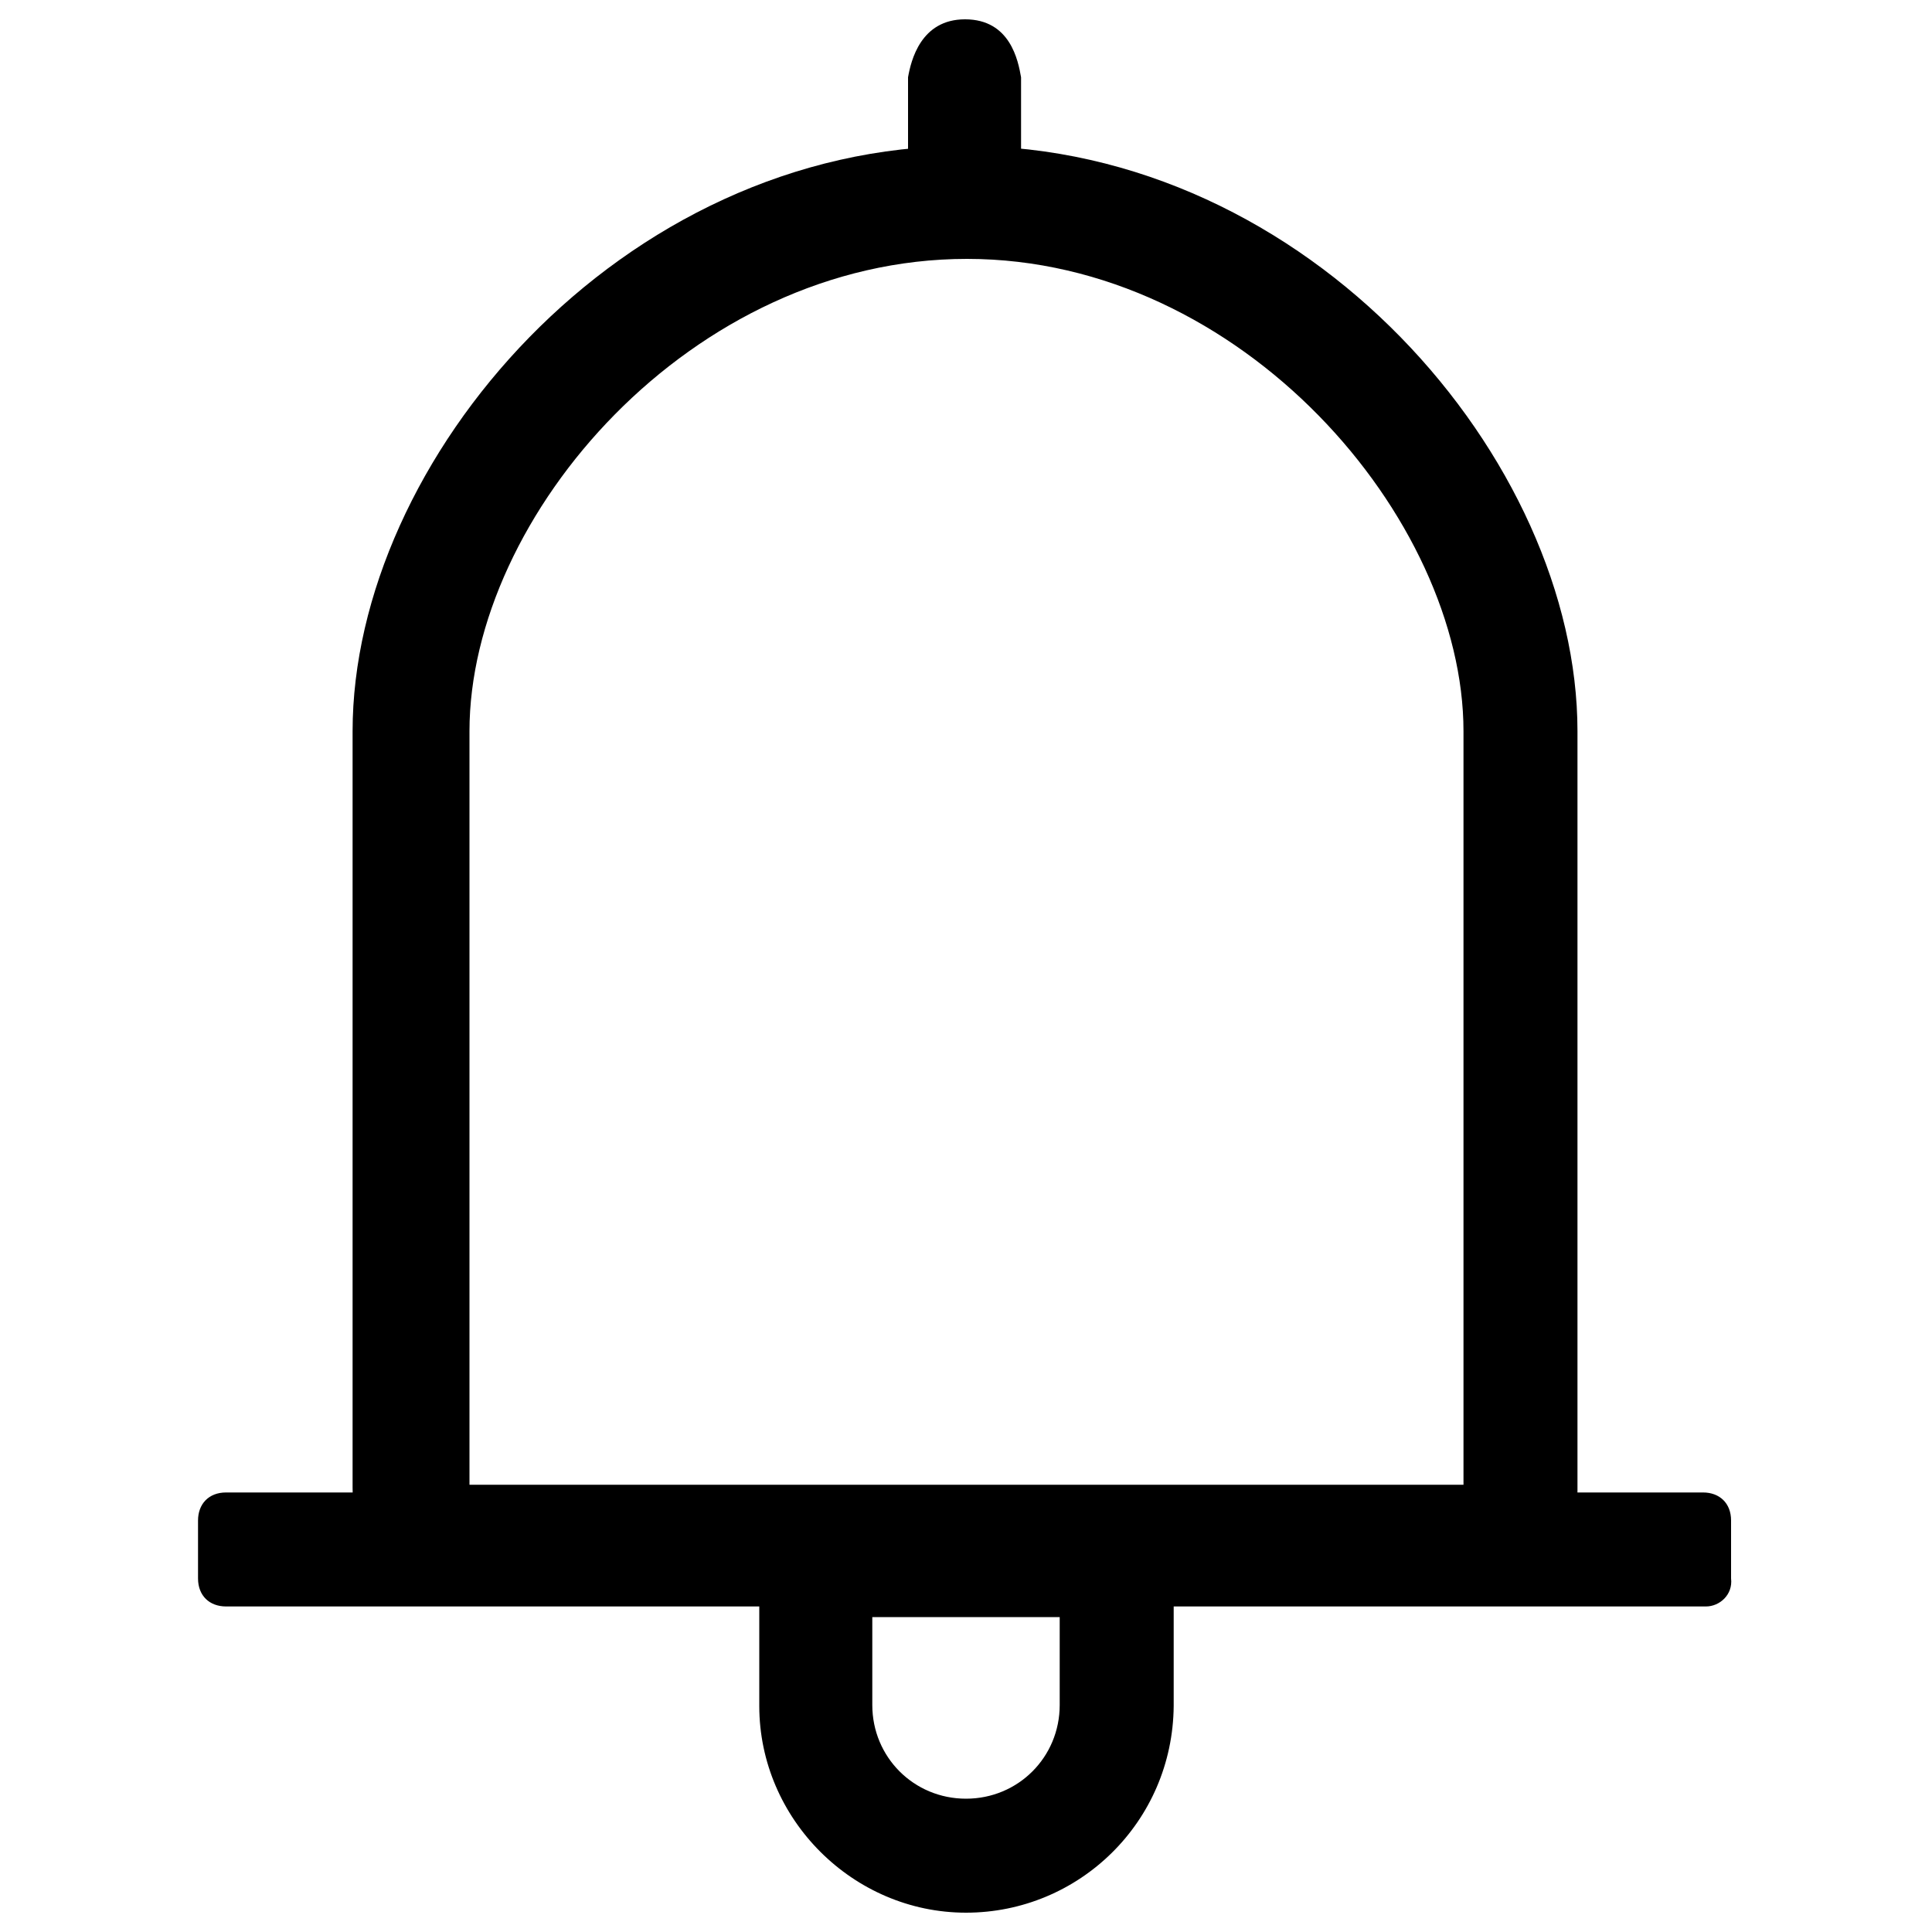 <?xml version="1.0" standalone="no"?><!DOCTYPE svg PUBLIC "-//W3C//DTD SVG 1.1//EN" "http://www.w3.org/Graphics/SVG/1.1/DTD/svg11.dtd"><svg t="1481108285992" class="icon" style="" viewBox="0 0 1024 1024" version="1.1" xmlns="http://www.w3.org/2000/svg" p-id="10030" xmlns:xlink="http://www.w3.org/1999/xlink" width="200" height="200"><defs><style type="text/css"></style></defs><path d="M829.44 846.848H194.56l-4.608-26.112c-1.536-10.24-3.072-22.016-3.072-32.256V387.584c0-143.36 141.824-310.272 324.608-310.272s324.608 166.912 324.608 310.272v402.432c0 10.24-1.536 20.48-3.072 32.256l-3.584 24.576zM248.832 786.944h526.848v-399.36c0-112.64-117.248-250.368-263.168-250.368S248.832 273.408 248.832 387.584v399.36z m655.36 64.512H119.808c-8.704 0-14.848-5.632-14.848-14.848v-30.72c0-8.704 5.632-14.848 14.848-14.848h782.848c8.704 0 14.848 5.632 14.848 14.848v30.72c1.024 8.704-6.144 14.848-13.312 14.848zM512 1013.76c-59.904 0-109.568-49.664-109.568-109.568v-108.032h219.648v108.032c-0.512 61.44-50.176 109.568-110.08 109.568z m-49.664-156.672v46.592c0 27.648 22.016 49.664 49.664 49.664s49.664-22.016 49.664-49.664v-46.592H462.336zM481.28 40.96c1.536-8.704 6.656-30.72 30.208-30.72 24.064 0 28.16 22.016 29.696 30.72v80.384H481.28V40.96z" p-id="10031"></path></svg>
